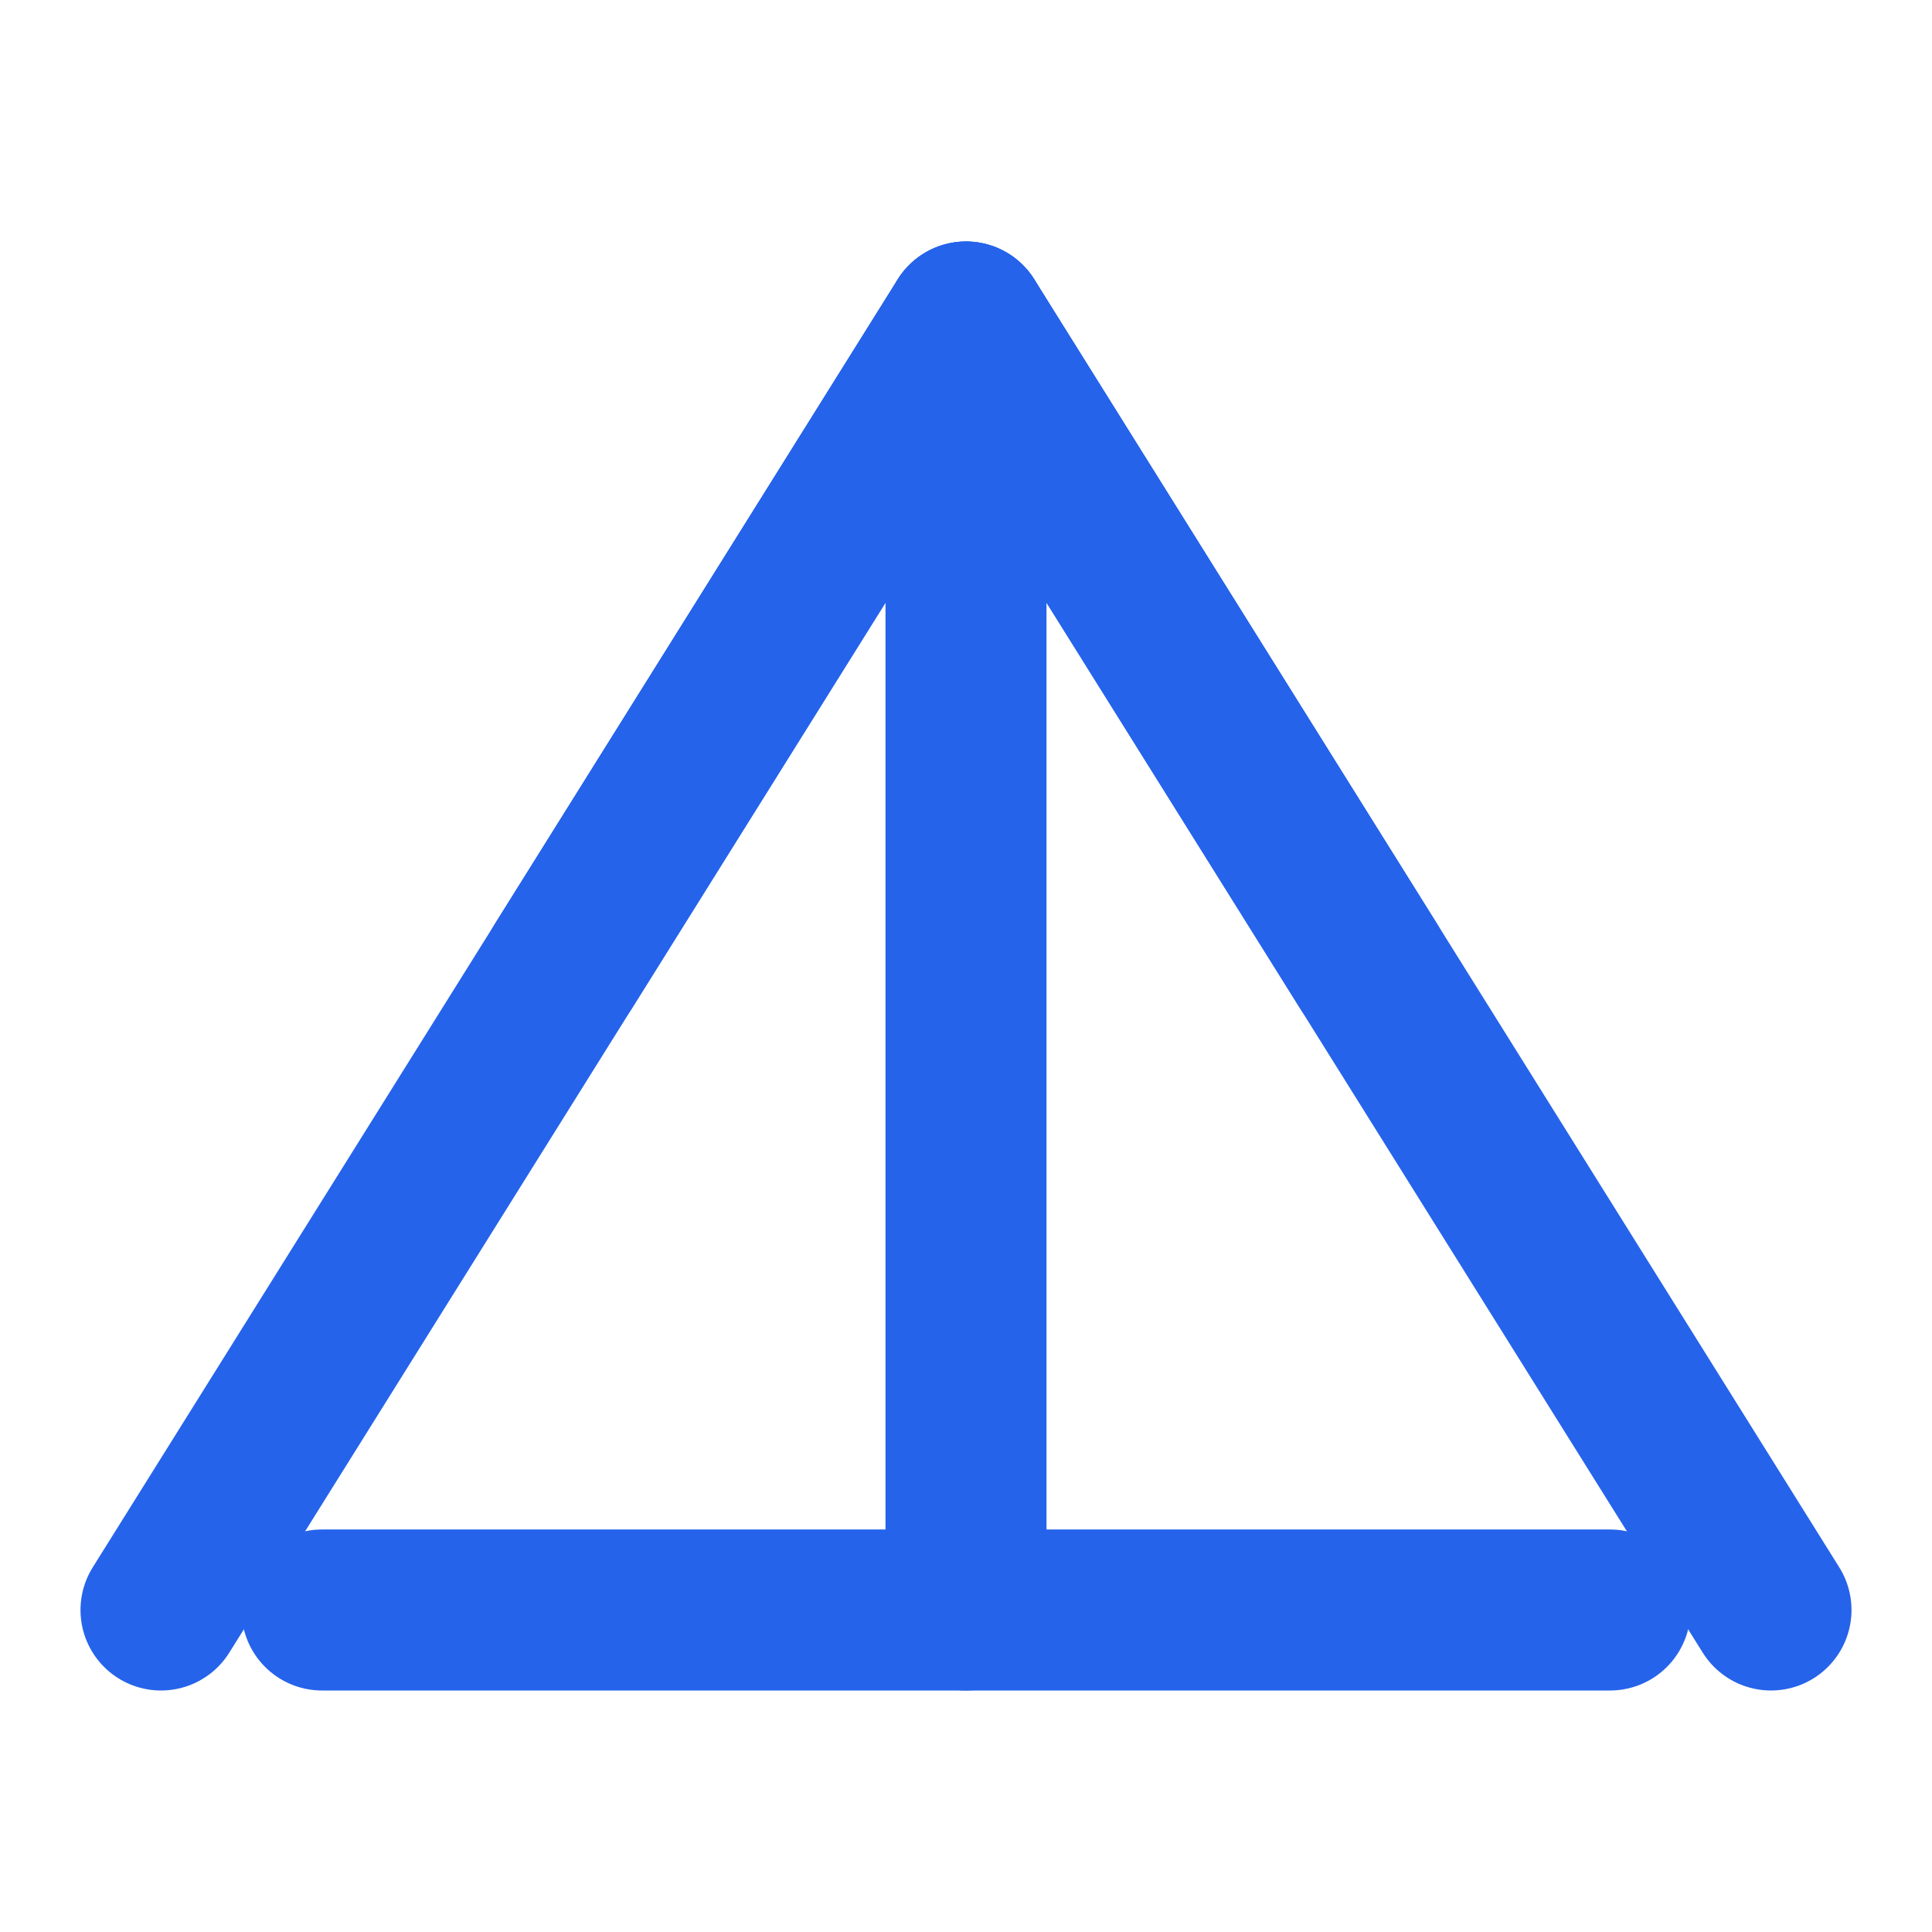 <?xml version="1.0" encoding="UTF-8"?>
<svg width="24" height="24" viewBox="0 0 24 24" fill="none" xmlns="http://www.w3.org/2000/svg">
    <path d="M2 20L12 4L22 20" stroke="#2563eb" stroke-width="2" stroke-linecap="round" stroke-linejoin="round"/>
    <path d="M4 20H20" stroke="#2563eb" stroke-width="2" stroke-linecap="round" stroke-linejoin="round"/>
    <path d="M12 4V20" stroke="#2563eb" stroke-width="2" stroke-linecap="round" stroke-linejoin="round"/>
    <path d="M7 12L12 4L17 12" stroke="#2563eb" stroke-width="2" stroke-linecap="round" stroke-linejoin="round"/>
</svg> 